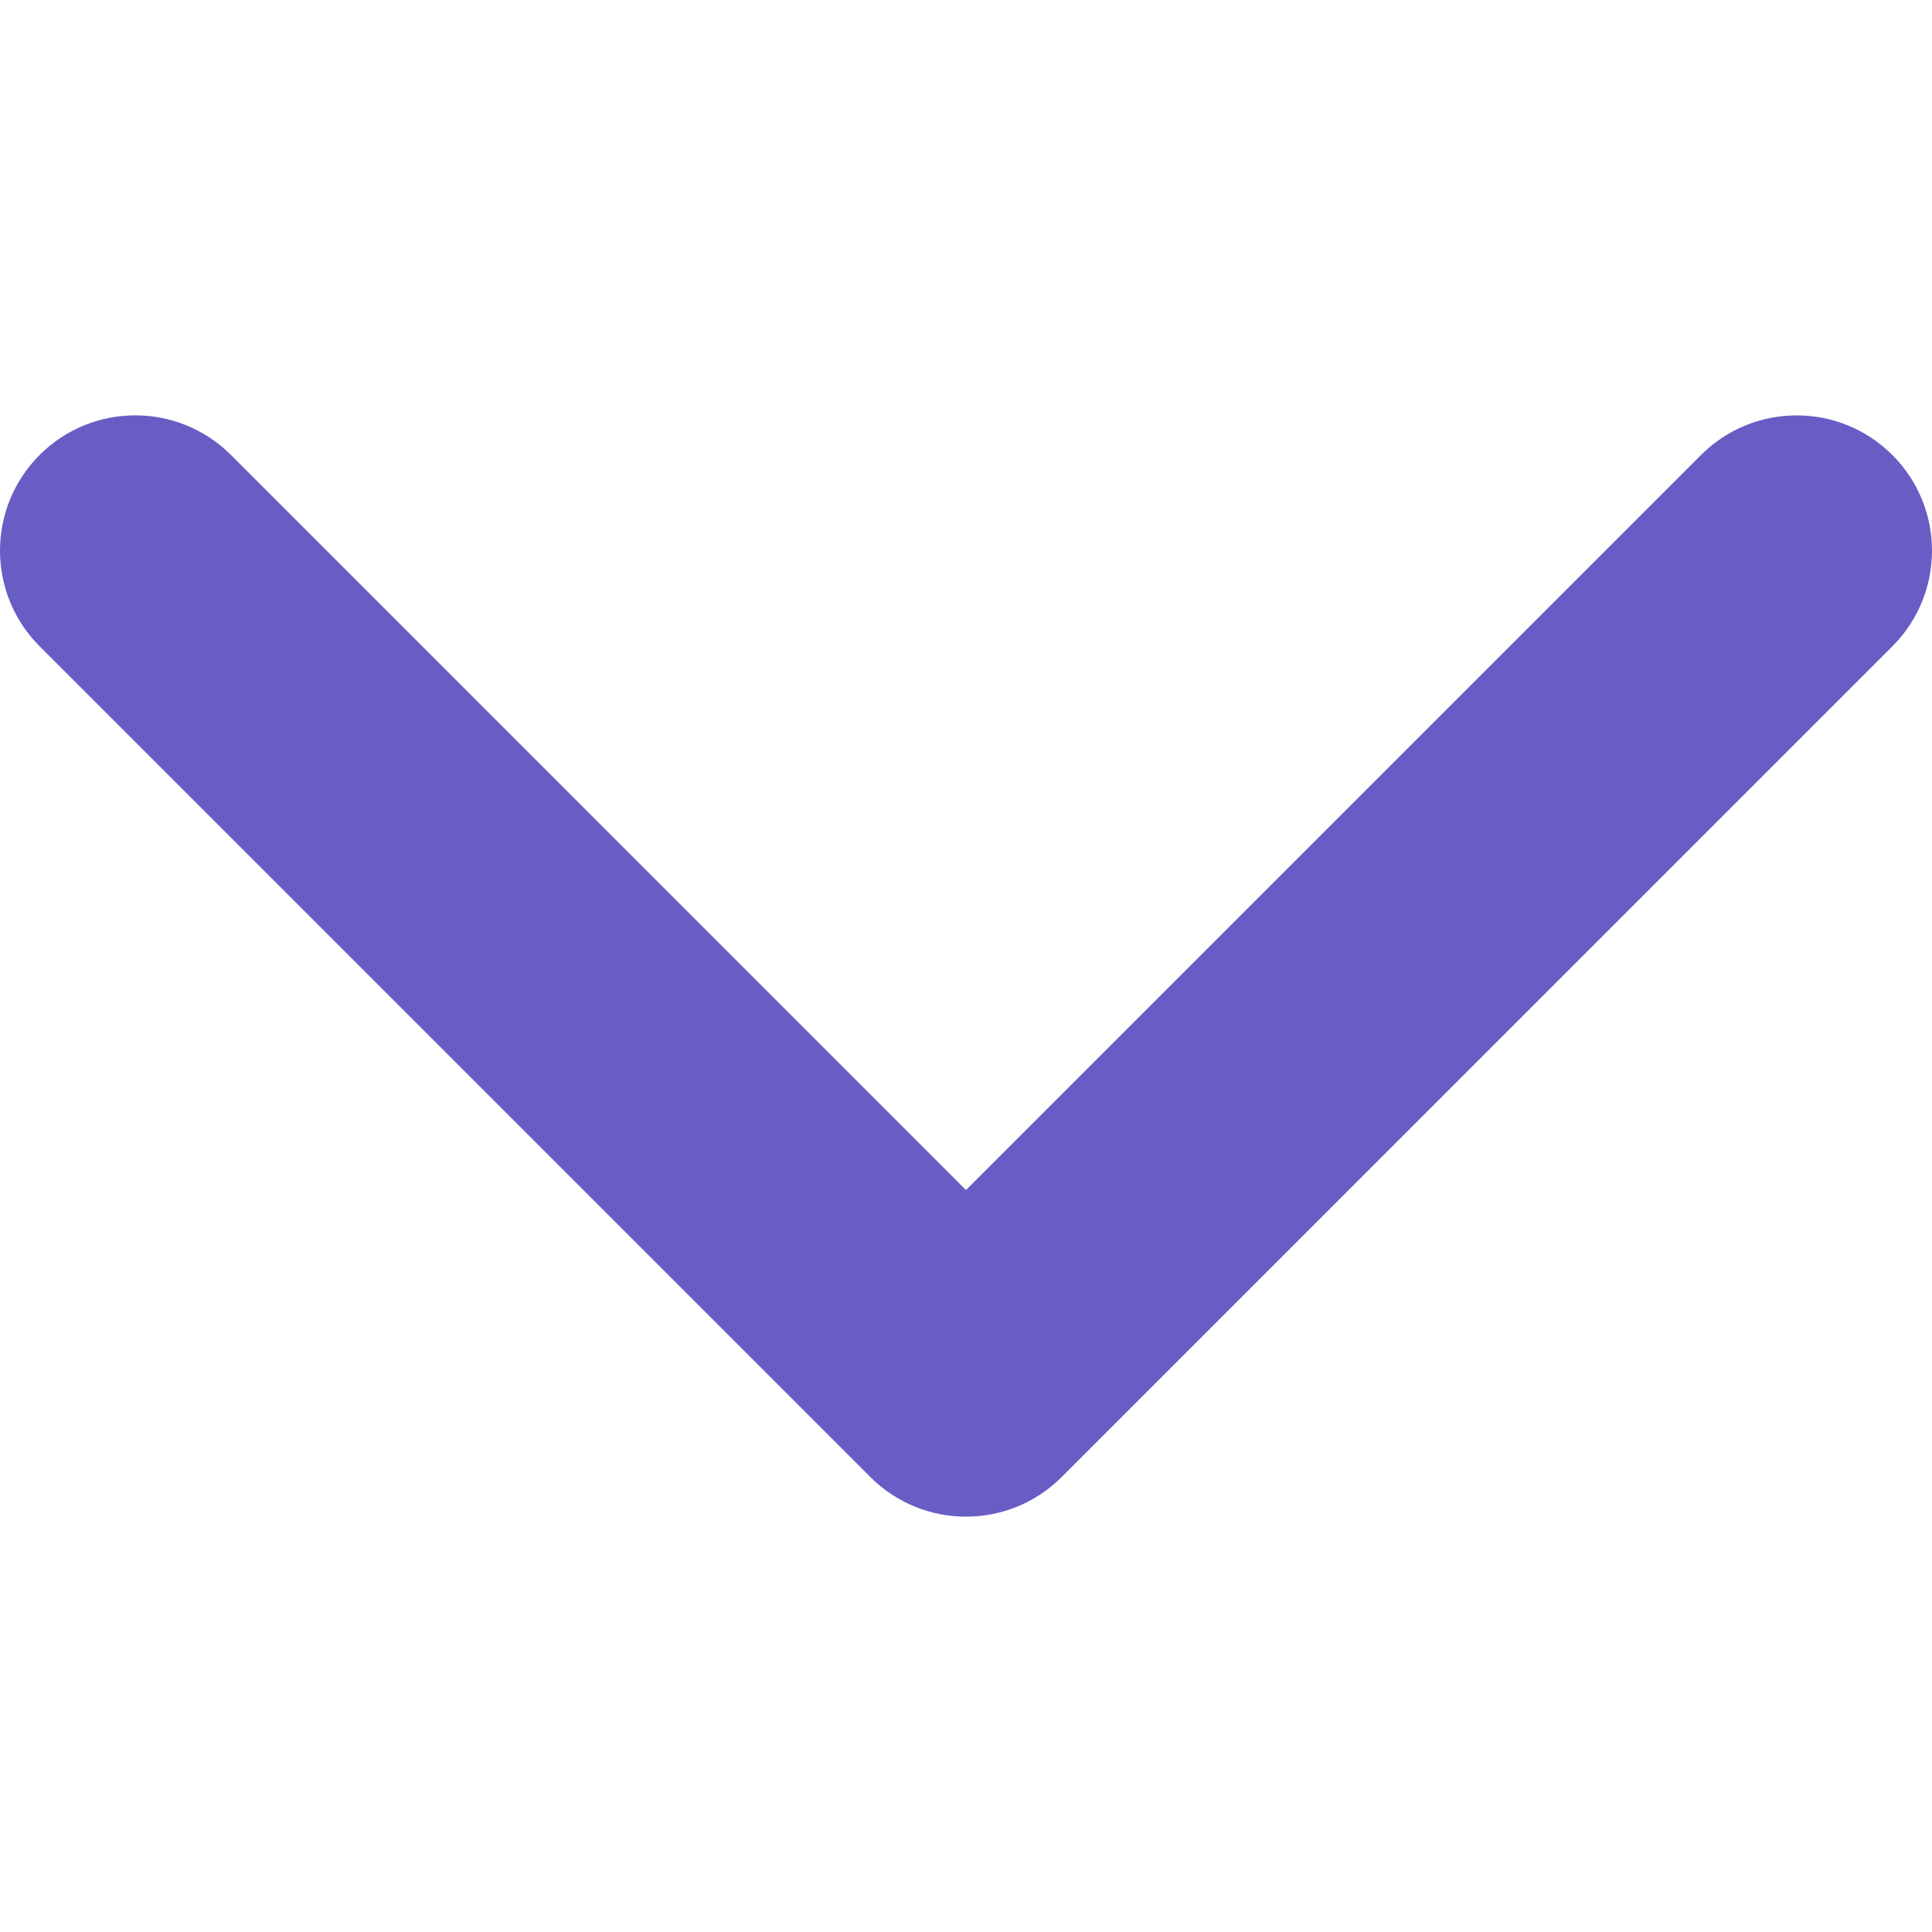 <svg xmlns="http://www.w3.org/2000/svg" xmlns:xlink="http://www.w3.org/1999/xlink" id="Capa_1" width="451.847" height="451.847" x="0" style="enable-background:new 0 0 451.847 451.847" y="0" version="1.1" viewBox="0 0 451.847 451.847" xml:space="preserve"><g><path fill="#685DC5" d="M225.923,354.706c-8.098,0-16.195-3.092-22.369-9.263L9.27,151.157c-12.359-12.359-12.359-32.397,0-44.751 c12.354-12.354,32.388-12.354,44.748,0l171.905,171.915l171.906-171.909c12.359-12.354,32.391-12.354,44.744,0 c12.365,12.354,12.365,32.392,0,44.751L248.292,345.449C242.115,351.621,234.018,354.706,225.923,354.706z"/></g></svg>